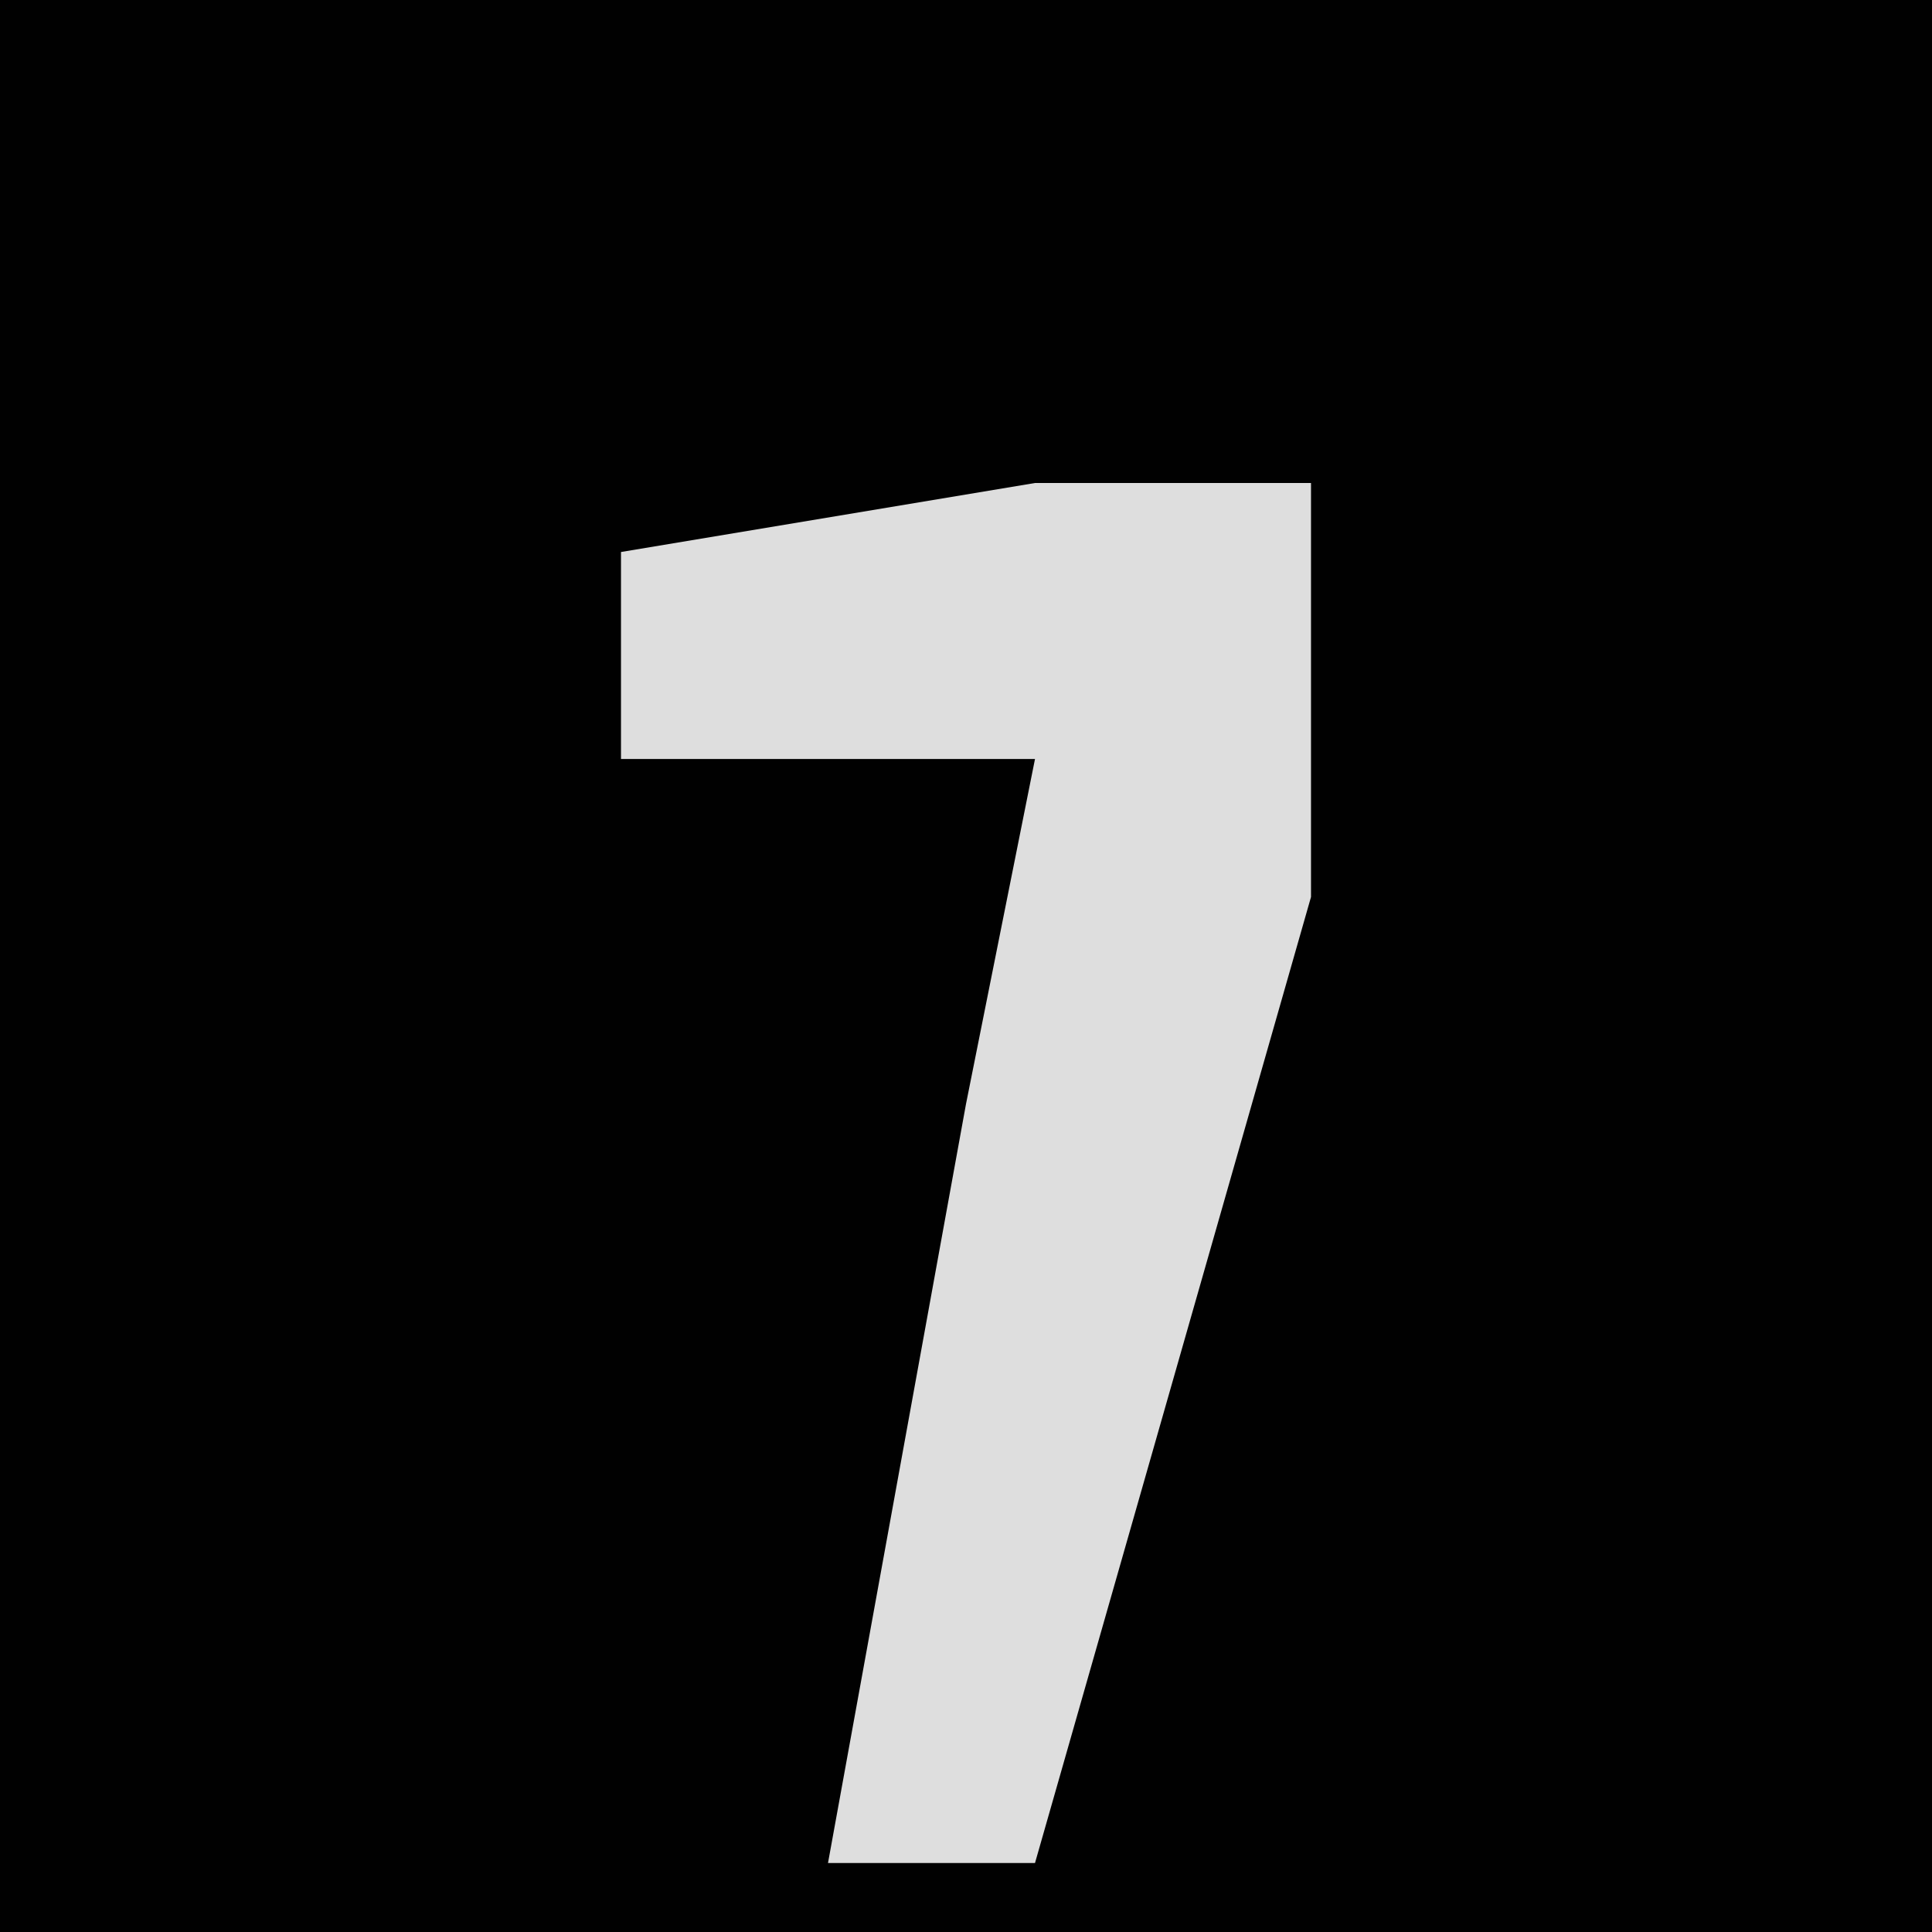 <?xml version="1.0" encoding="UTF-8"?>
<svg version="1.1" xmlns="http://www.w3.org/2000/svg" width="28" height="28">
<path d="M0,0 L28,0 L28,28 L0,28 Z " fill="#010101" transform="translate(0,0)"/>
<path d="M0,0 L4,0 L4,6 L0,20 L-3,20 L-1,9 L0,4 L-6,4 L-6,1 Z " fill="#DEDEDE" transform="translate(15,7)"/>
</svg>

